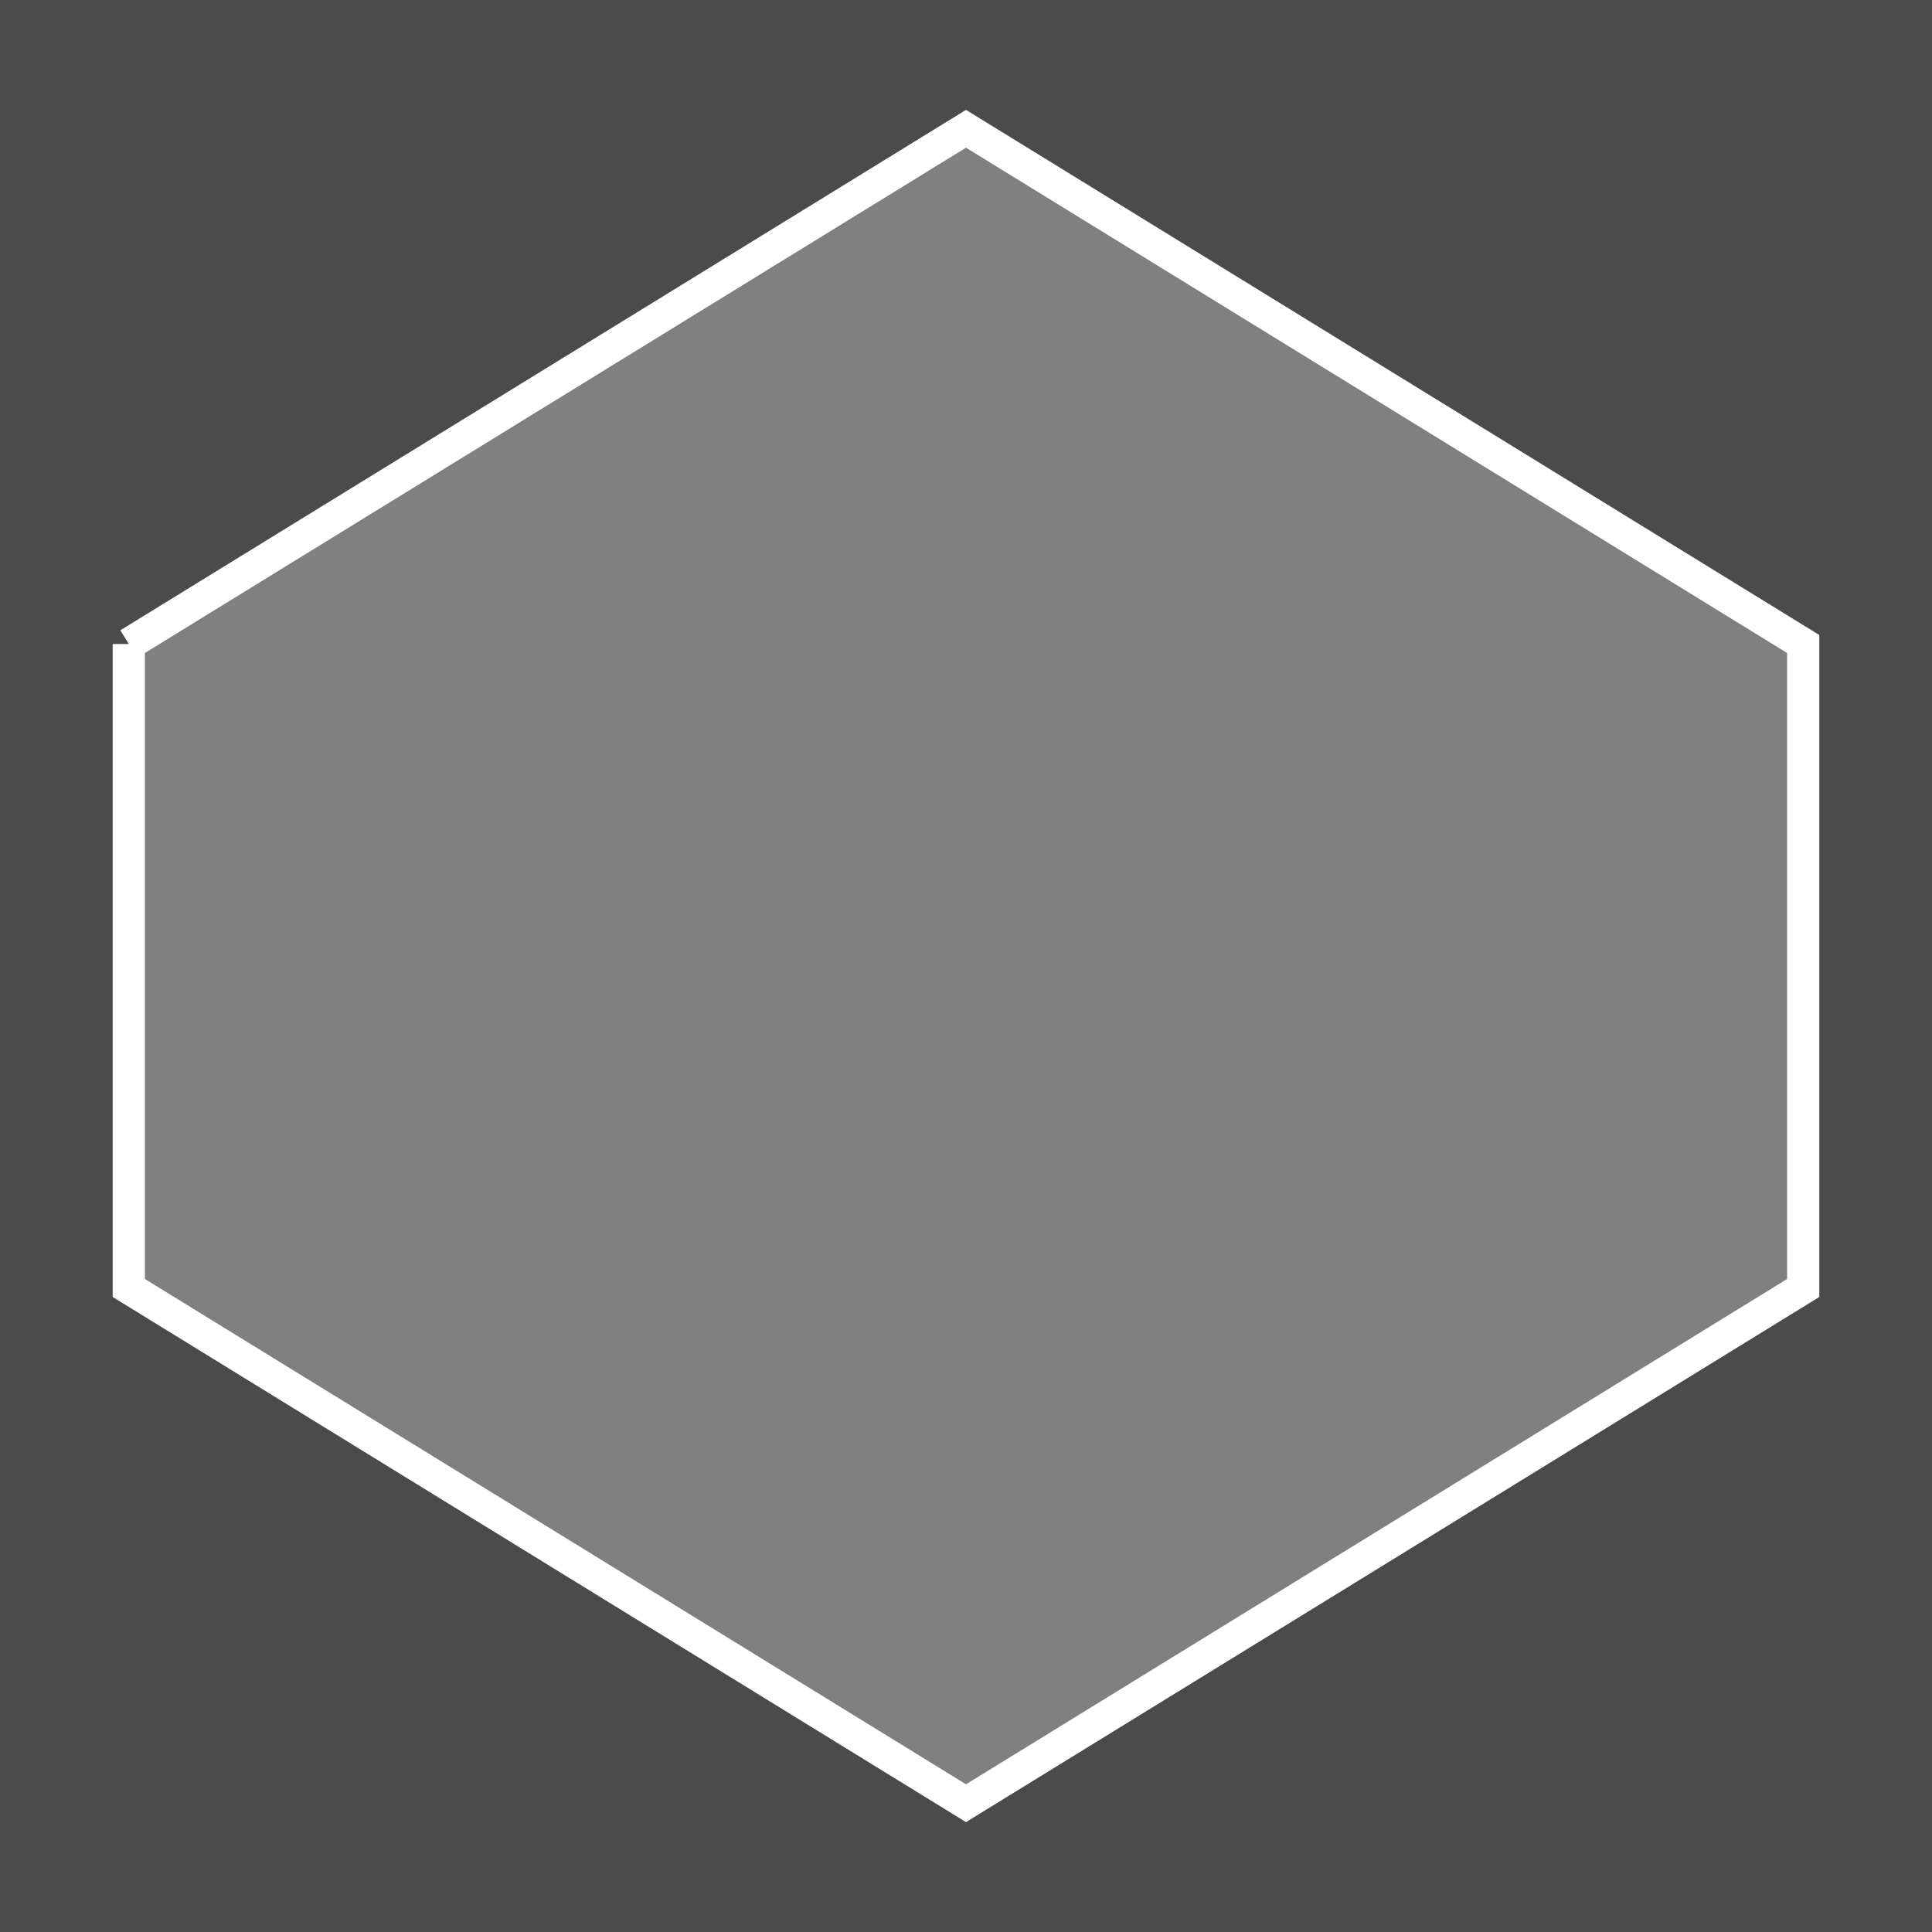 <svg xmlns="http://www.w3.org/2000/svg" xmlns:xlink="http://www.w3.org/1999/xlink" width="300" height="300" id="picture-frame" viewBox="0 0 300 300">
  <rect x="0" y="0" width="300" height="300" fill="#808080" stroke="none"/>
  <g >
    <path fill="#4B4B4B" fill-rule="evenodd" stroke="none"  d="M0,0 300,0 300,300 0,300z m20,100 l130,-80 130,80 0,100 -130,80 -130,-80 0,-100"></path>
    <path fill="none" stroke="#FFF" stroke-width="5"  d="M020,100 l130,-80 130,80 0,100 -130,80 -130,-80 0,-100"></path>
  </g>
</svg>

